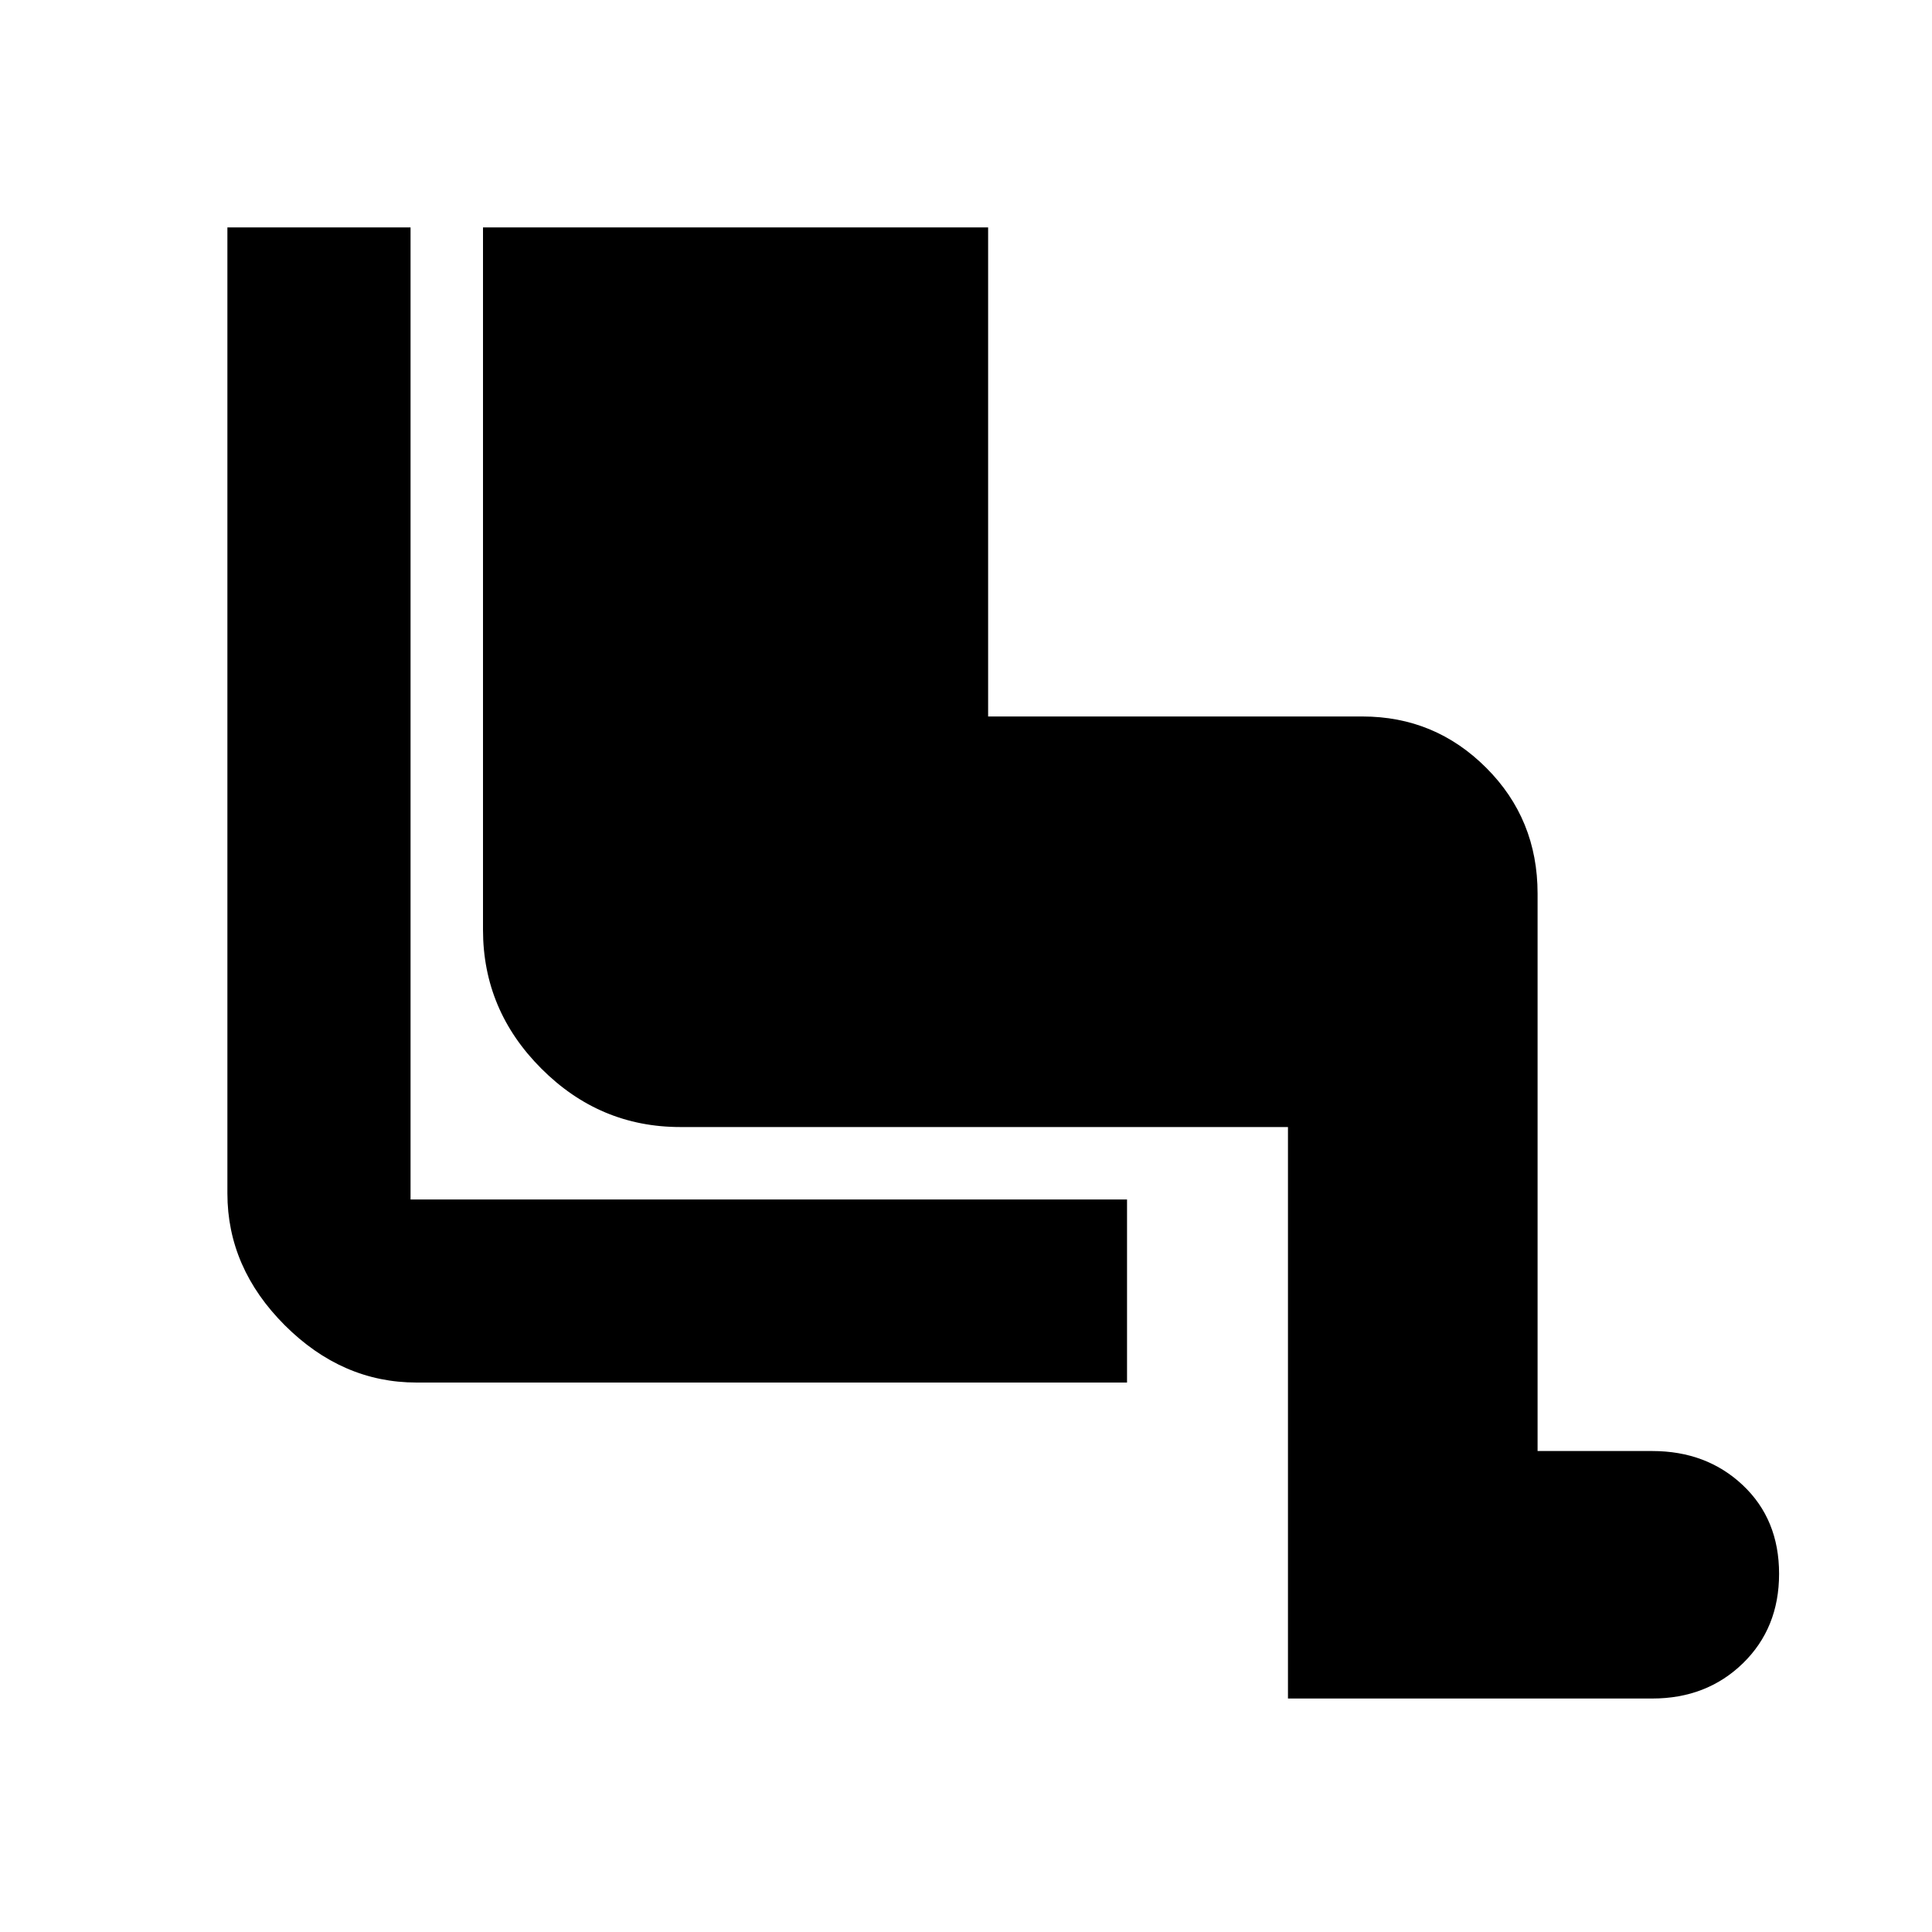 <svg xmlns="http://www.w3.org/2000/svg" viewBox="0 0 20 20"><path d="M13.333 17.583v-5.916H7.042q-.834 0-1.438-.605Q5 10.458 5 9.625V2.354h5.229v5.063h3.875q.75 0 1.281.531.532.531.532 1.302v5.771h1.187q.563 0 .938.354t.375.917q0 .562-.375.927-.375.364-.938.364Zm-1.666-3.271H4.312q-.77 0-1.364-.593-.594-.594-.594-1.365v-10H4.25v10.063h7.417Z"/></svg>
